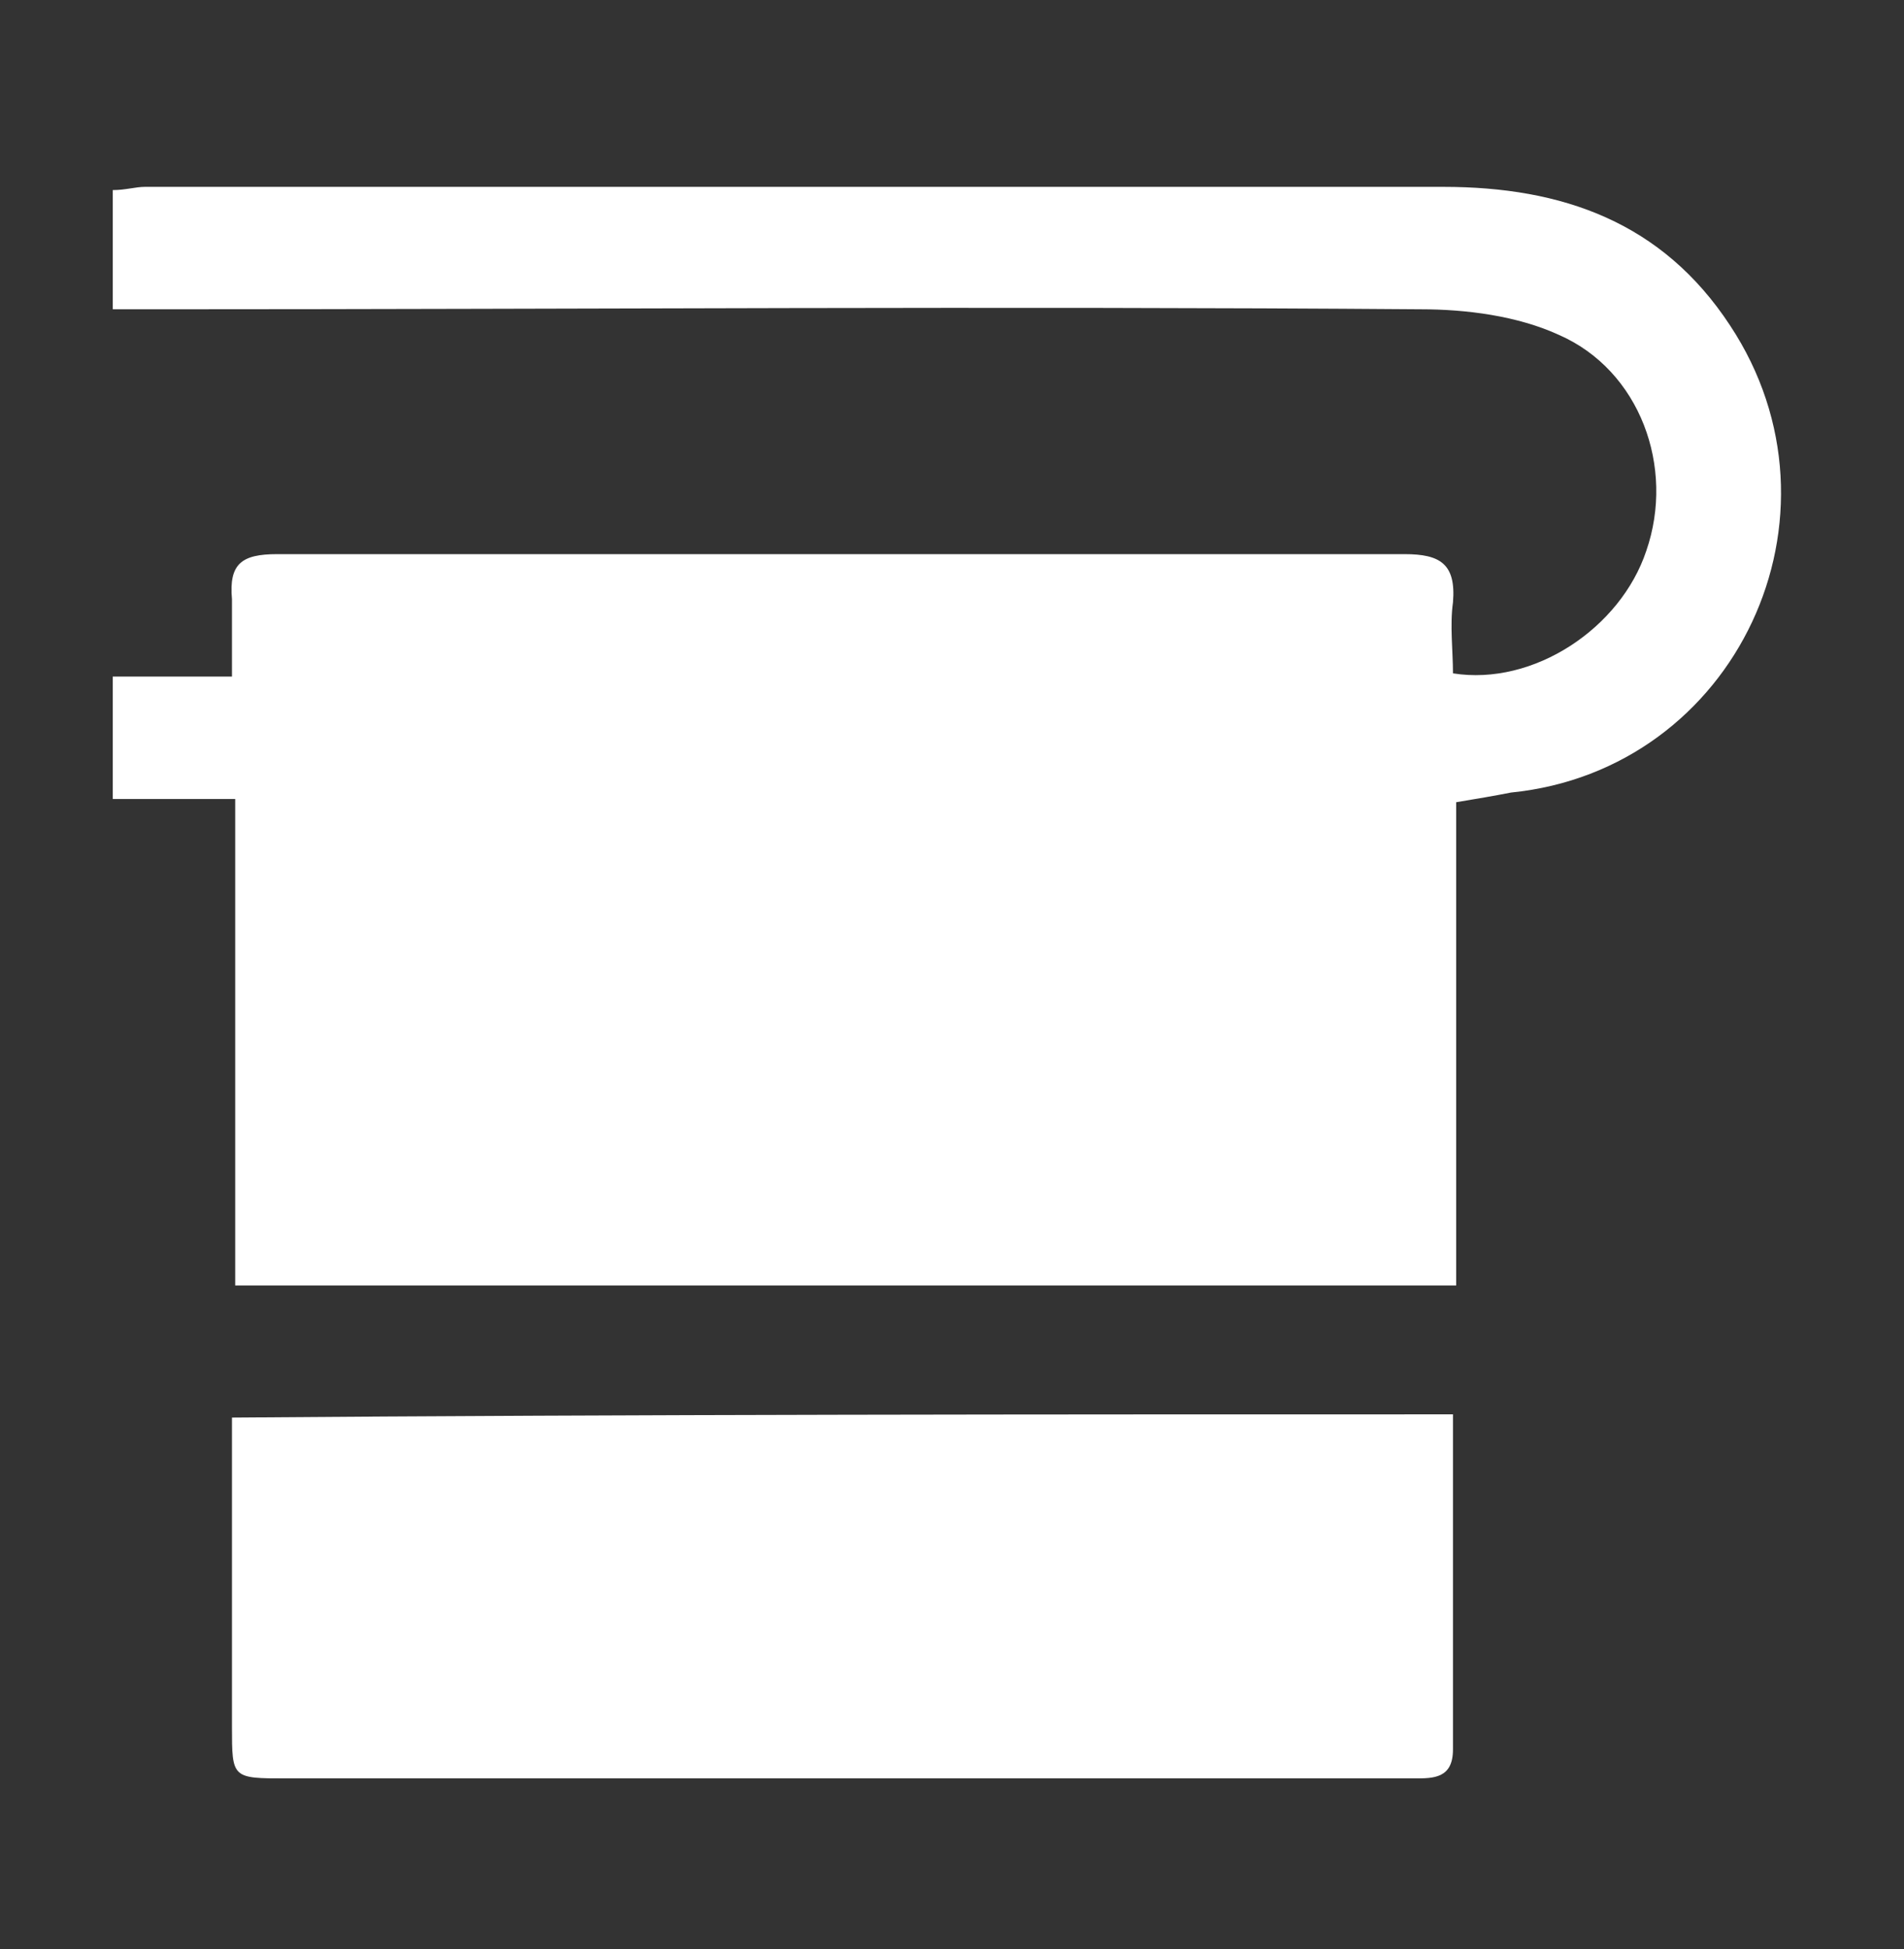 <?xml version="1.0" encoding="utf-8"?>
<!-- Generator: Adobe Illustrator 18.1.1, SVG Export Plug-In . SVG Version: 6.00 Build 0)  -->
<svg version="1.1" id="Capa_1" xmlns="http://www.w3.org/2000/svg" xmlns:xlink="http://www.w3.org/1999/xlink" x="0px" y="0px"
	 viewBox="0 0 59.1 60.5" enable-background="new 0 0 59.1 60.5" xml:space="preserve" fill="#ffffff">
<rect x="0" y="0" width="59.1" height="60.5" fill="#333333" stroke="none"/>
<g>
	<g>
		<path d="M3.5,9.6c0-1.3,0-2.4,0-3.7c0.4,0,0.7-0.1,1-0.1c13.4,0,26.9,0,40.3,0c3.7,0,6.8,1.1,8.9,4.3c3.9,5.9,0.2,13.8-6.8,14.5
			c-0.5,0.1-1.1,0.2-1.7,0.3c0,5,0,10,0,15c-12.7,0-25.2,0-37.9,0c0-5,0-10,0-15.1c-1.3,0-2.5,0-3.8,0c0-1.3,0-2.5,0-3.8
			c1.2,0,2.4,0,3.7,0c0-0.9,0-1.7,0-2.4c-0.1-1.1,0.3-1.4,1.4-1.4c7.3,0,14.5,0,21.8,0c4.4,0,8.8,0,13.2,0c1.1,0,1.6,0.3,1.5,1.5
			c-0.1,0.7,0,1.5,0,2.2c2.5,0.4,5.2-1.4,6-3.8c0.9-2.6-0.2-5.6-2.7-6.7c-1.3-0.6-2.9-0.8-4.3-0.8c-13.1-0.1-26.1,0-39.2,0
			C4.5,9.6,4.1,9.6,3.5,9.6z"/>
		<path d="M45.1,43.9c0,3.5,0,7,0,10.4c0,0.9-0.6,0.9-1.2,0.9c-3.8,0-7.6,0-11.5,0c-7.8,0-15.7,0-23.5,0c-1.7,0-1.7,0-1.7-1.6
			c0-3.2,0-6.4,0-9.6C19.9,43.9,32.4,43.9,45.1,43.9z"/>
	</g>
</g>
</svg>
